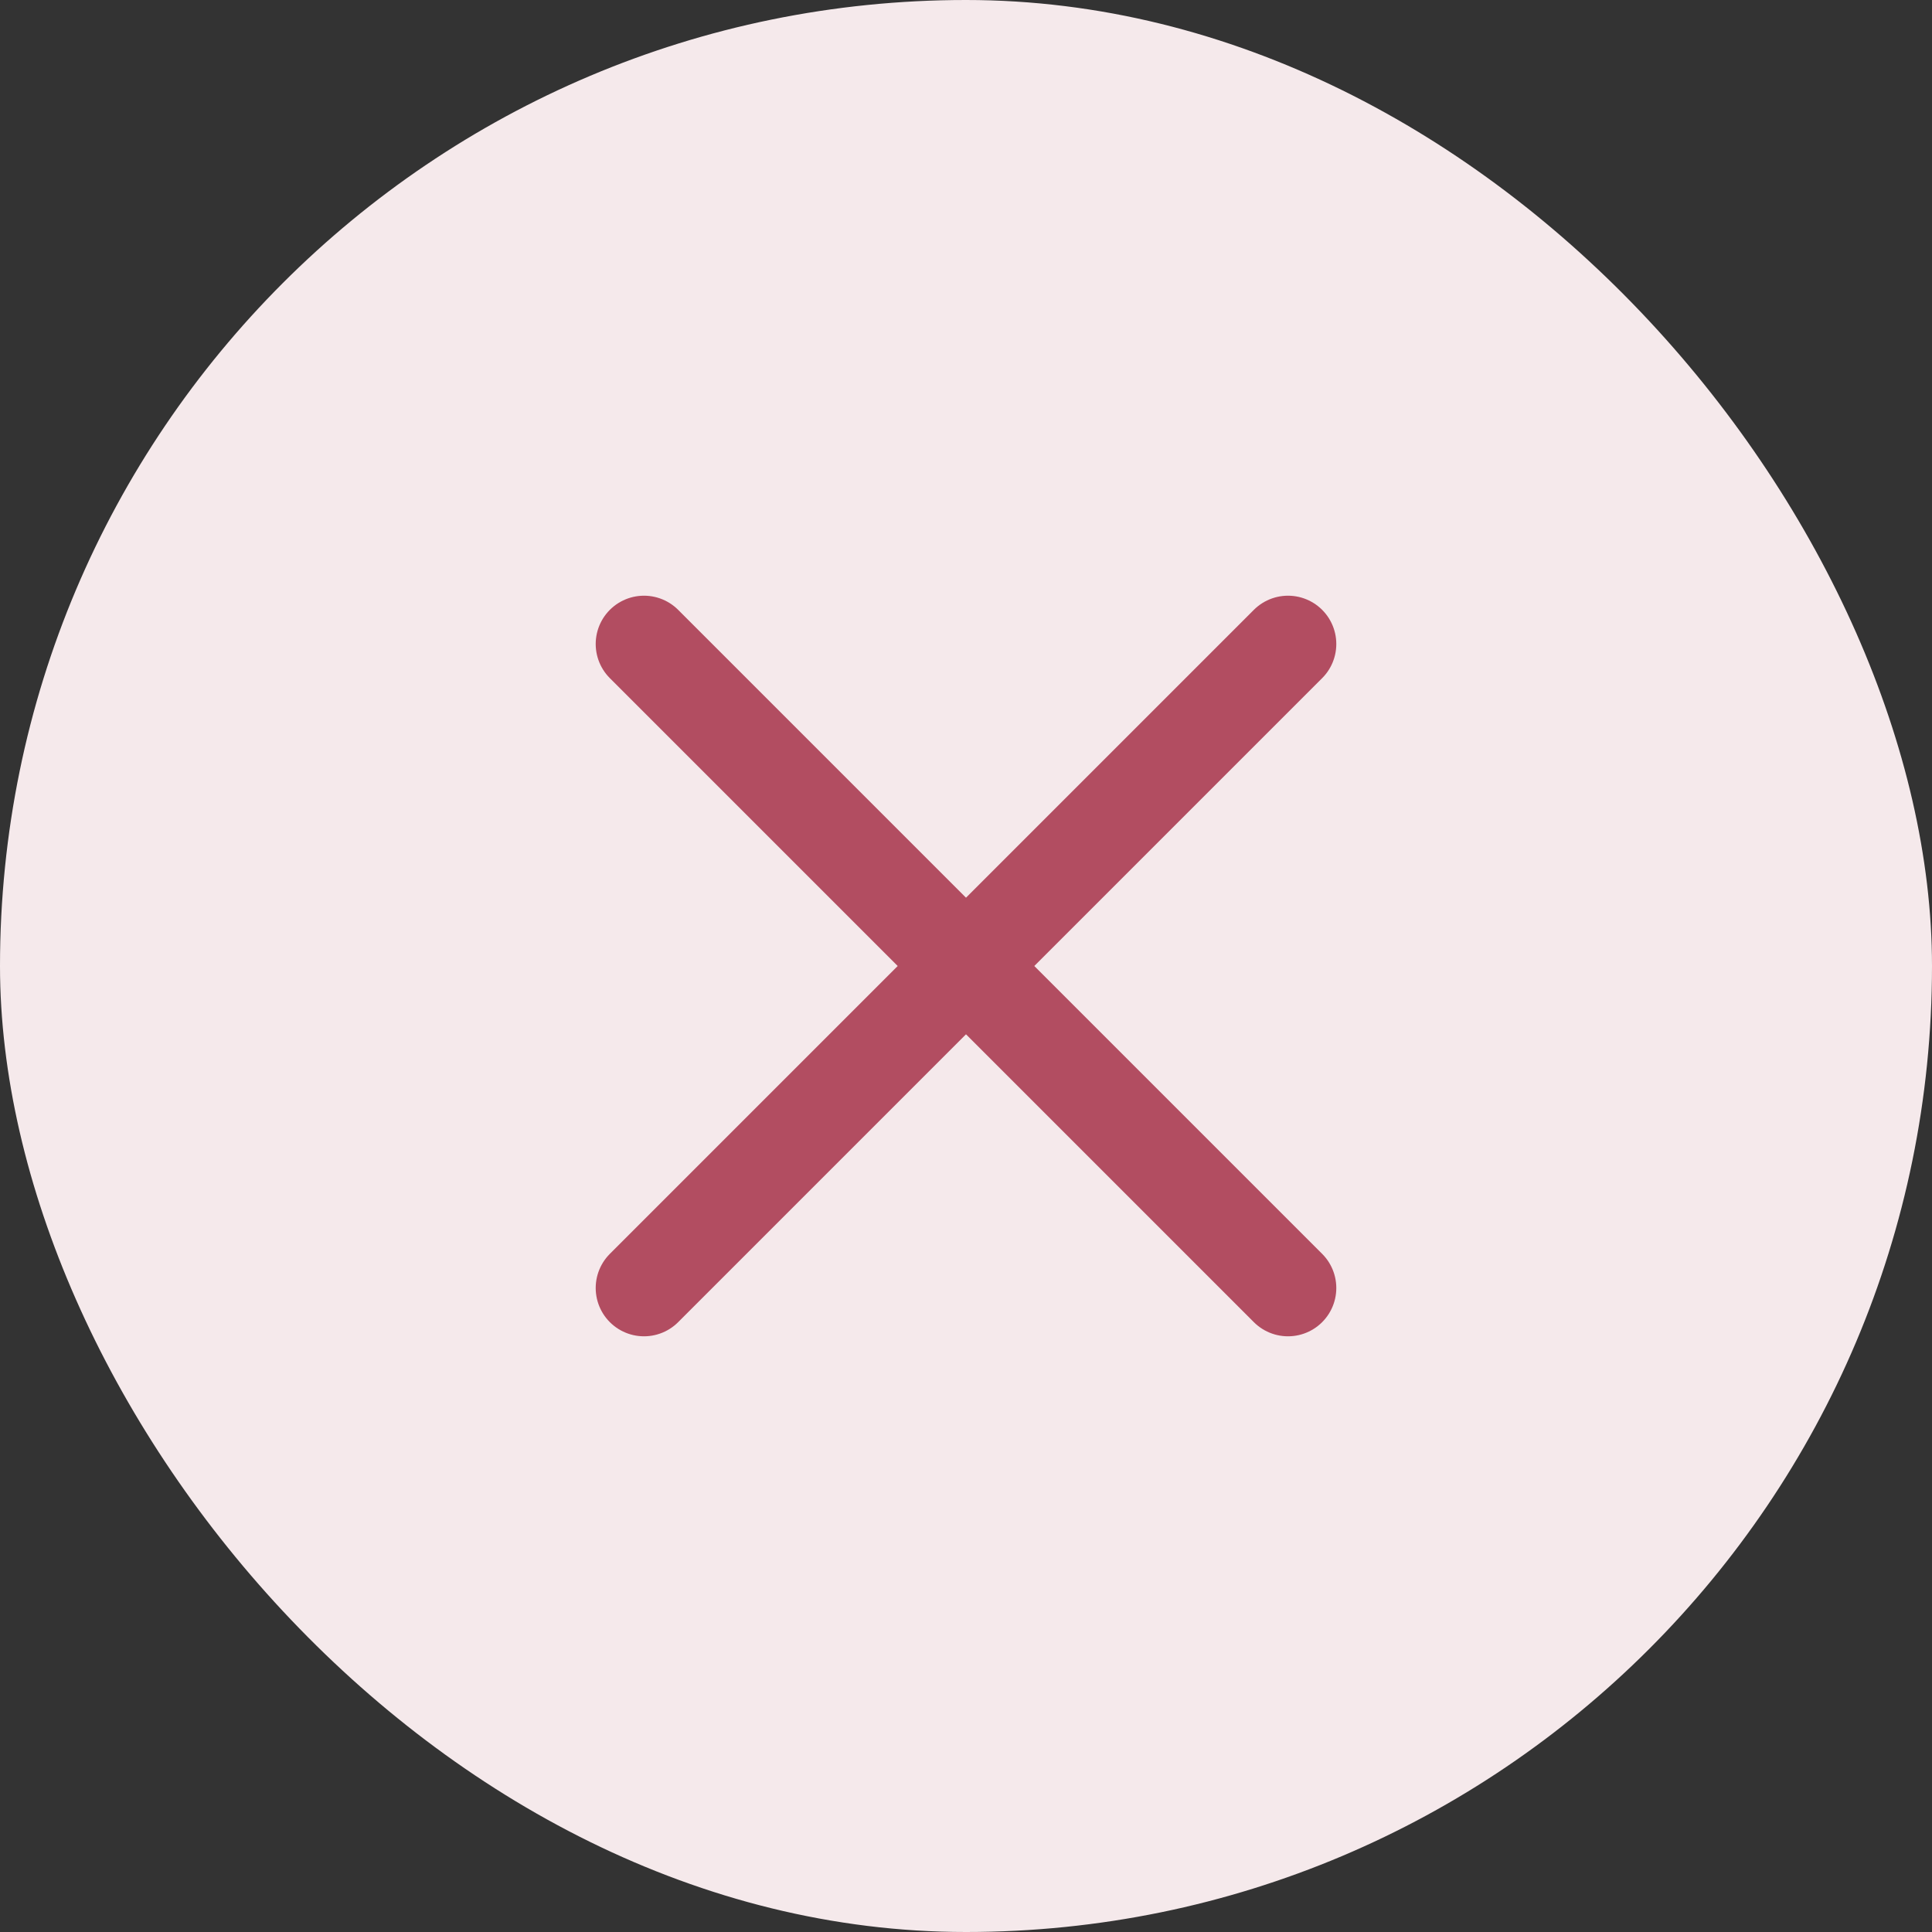 <svg width="24" height="24" viewBox="0 0 24 24" fill="none" xmlns="http://www.w3.org/2000/svg">
<rect x="0" y="0" width="24" height="24" fill="#333333" stroke="none"/>
<rect x="-0" width="24" height="24" rx="12" fill="#F5E9EB"/>
<path d="M8 8L16 16M8 16L16 8" stroke="#B24D61" stroke-width="1.2" stroke-linecap="round" stroke-linejoin="round"/>
</svg>
